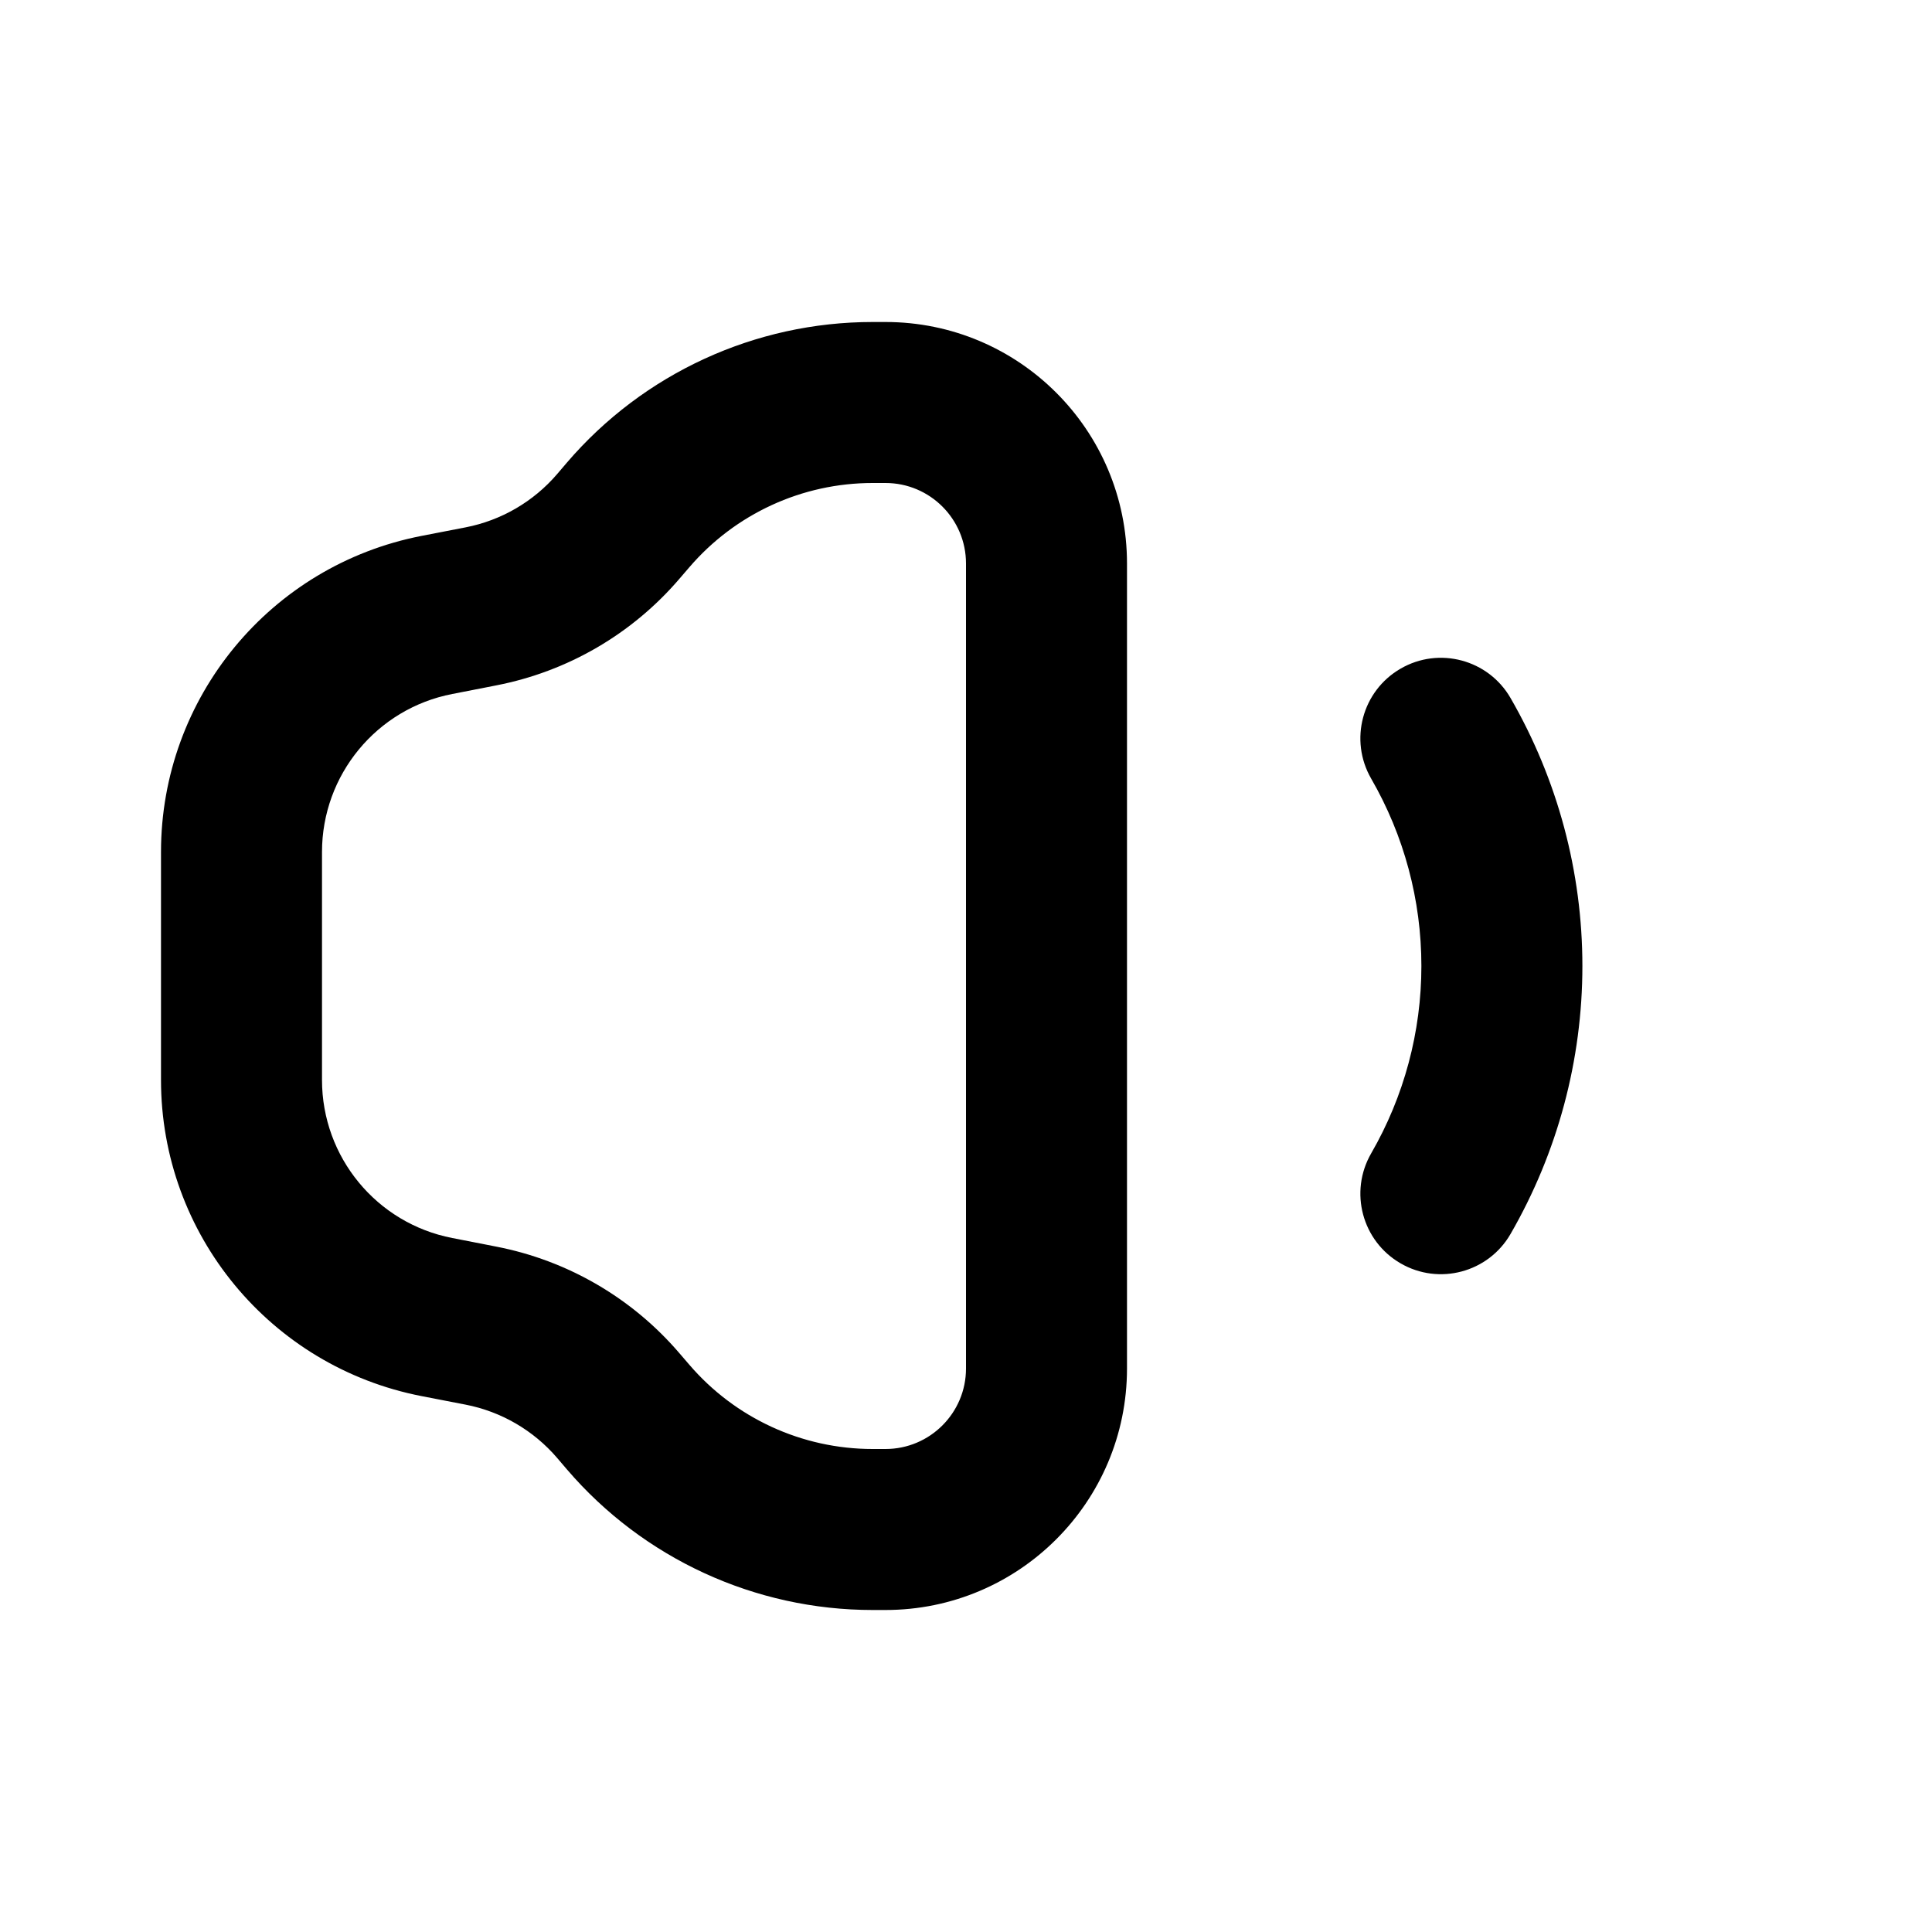 <svg width="24" height="24" viewBox="0 0 24 24" fill="none" xmlns="http://www.w3.org/2000/svg">
<path fill-rule="evenodd" clip-rule="evenodd" d="M7.043 5.746C7.993 4.638 9.38 4 10.84 4H11C12.657 4 14 5.343 14 7V17C14 18.657 12.657 20 11 20H10.84C9.38 20 7.993 19.362 7.043 18.254L6.921 18.111C6.627 17.768 6.226 17.535 5.784 17.449L5.237 17.343C3.357 16.977 2 15.331 2 13.416V10.584C2 8.669 3.357 7.023 5.237 6.657L5.784 6.551C6.226 6.465 6.627 6.232 6.921 5.889L7.043 5.746ZM10.84 6C9.964 6 9.132 6.383 8.562 7.048L8.439 7.191C7.852 7.876 7.051 8.342 6.165 8.514L5.618 8.621C4.678 8.803 4 9.627 4 10.584V13.416C4 14.373 4.678 15.197 5.618 15.379L6.165 15.486C7.051 15.658 7.852 16.124 8.439 16.809L8.562 16.952C9.132 17.617 9.964 18 10.84 18H11C11.552 18 12 17.552 12 17V7C12 6.448 11.552 6 11 6H10.84Z" fill="black"/>
<path fill-rule="evenodd" clip-rule="evenodd" d="M17.399 8.306C17.877 8.029 18.489 8.193 18.765 8.672C19.349 9.684 19.657 10.832 19.657 12C19.657 13.168 19.349 14.316 18.765 15.328C18.489 15.807 17.877 15.971 17.399 15.694C16.921 15.418 16.757 14.807 17.033 14.328C17.442 13.62 17.657 12.817 17.657 12C17.657 11.182 17.442 10.38 17.033 9.672C16.757 9.193 16.921 8.582 17.399 8.306Z" fill="black"/>
</svg>
